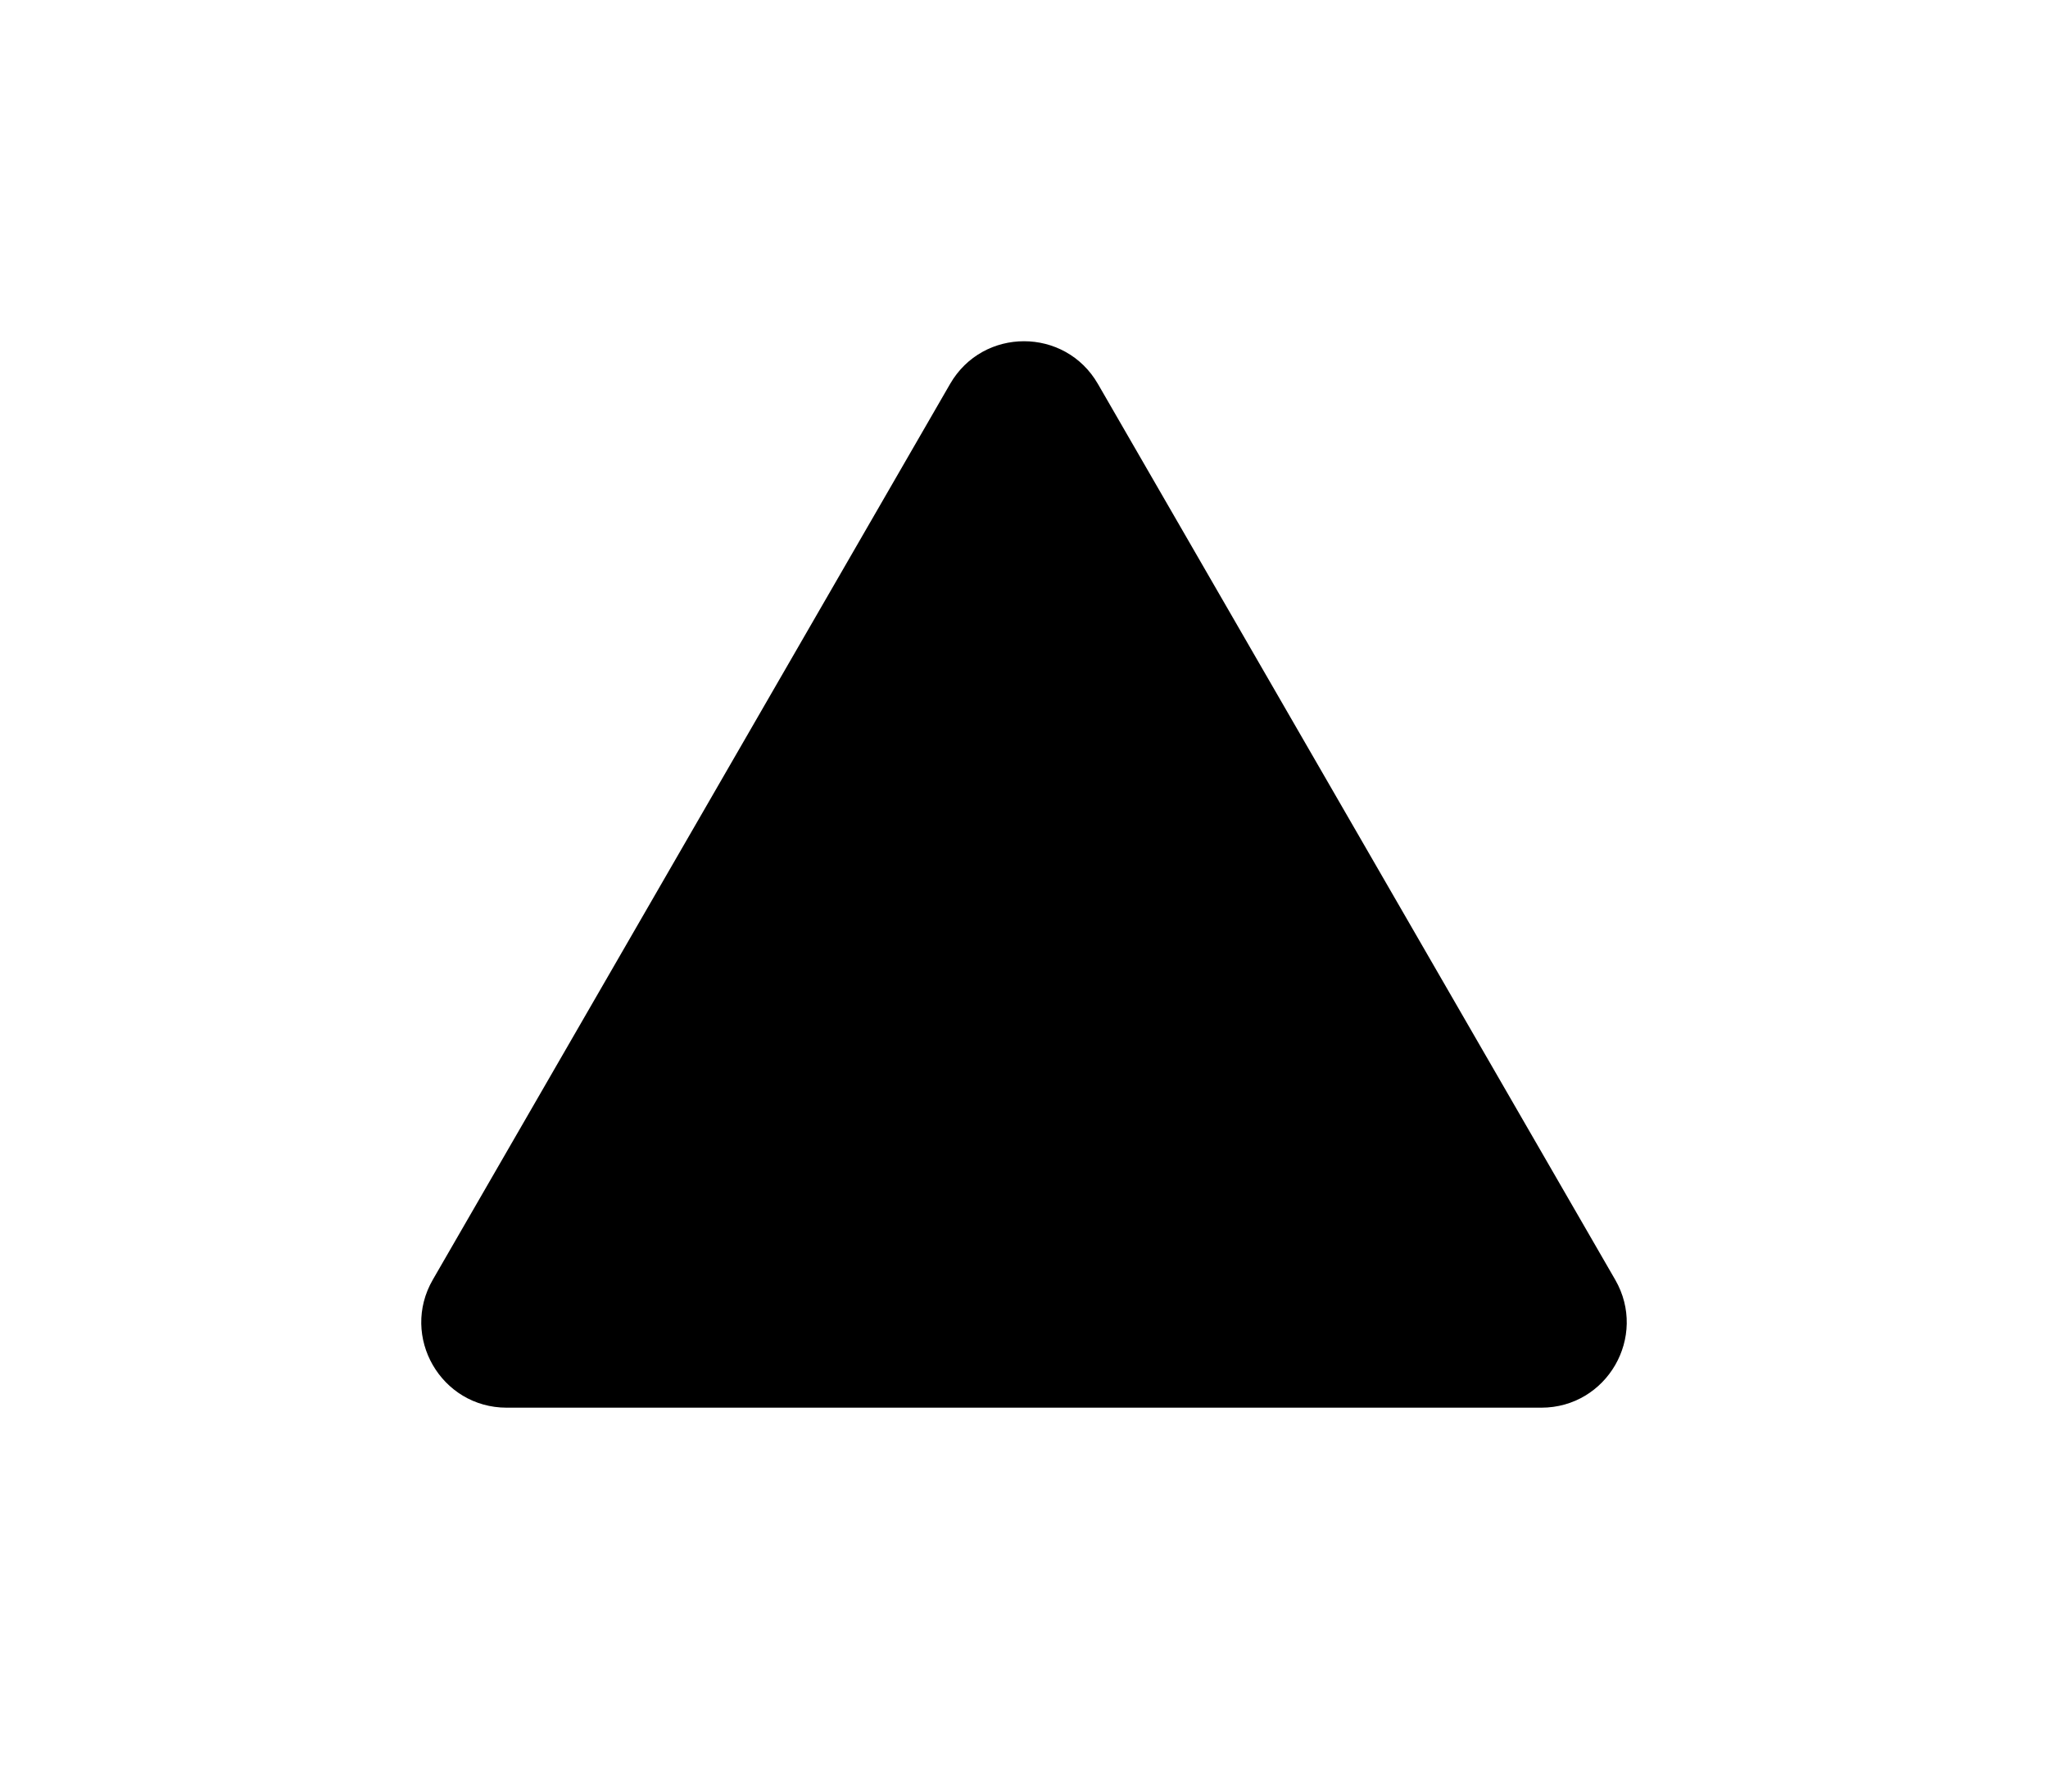 <svg width="24" height="21" viewBox="0 0 24 21" fill="none" xmlns="http://www.w3.org/2000/svg">
<g filter="url(#filter0_d_551_14956)">
<path d="M11.134 3.5C11.519 2.833 12.481 2.833 12.866 3.5L18.928 14C19.313 14.667 18.832 15.5 18.062 15.5H5.938C5.168 15.5 4.687 14.667 5.072 14L11.134 3.5Z" fill="black"/>
</g>
<defs>
<filter id="filter0_d_551_14956" x="0.936" y="0" width="22.127" height="20.5" filterUnits="userSpaceOnUse" color-interpolation-filters="sRGB">
<feFlood flood-opacity="0" result="BackgroundImageFix"/>
<feColorMatrix in="SourceAlpha" type="matrix" values="0 0 0 0 0 0 0 0 0 0 0 0 0 0 0 0 0 0 127 0" result="hardAlpha"/>
<feOffset dy="1"/>
<feGaussianBlur stdDeviation="2"/>
<feComposite in2="hardAlpha" operator="out"/>
<feColorMatrix type="matrix" values="0 0 0 0 0 0 0 0 0 0.877 0 0 0 0 0.967 0 0 0 0.15 0"/>
<feBlend mode="normal" in2="BackgroundImageFix" result="effect1_dropShadow_551_14956"/>
<feBlend mode="normal" in="SourceGraphic" in2="effect1_dropShadow_551_14956" result="shape"/>
</filter>
</defs>
</svg>
